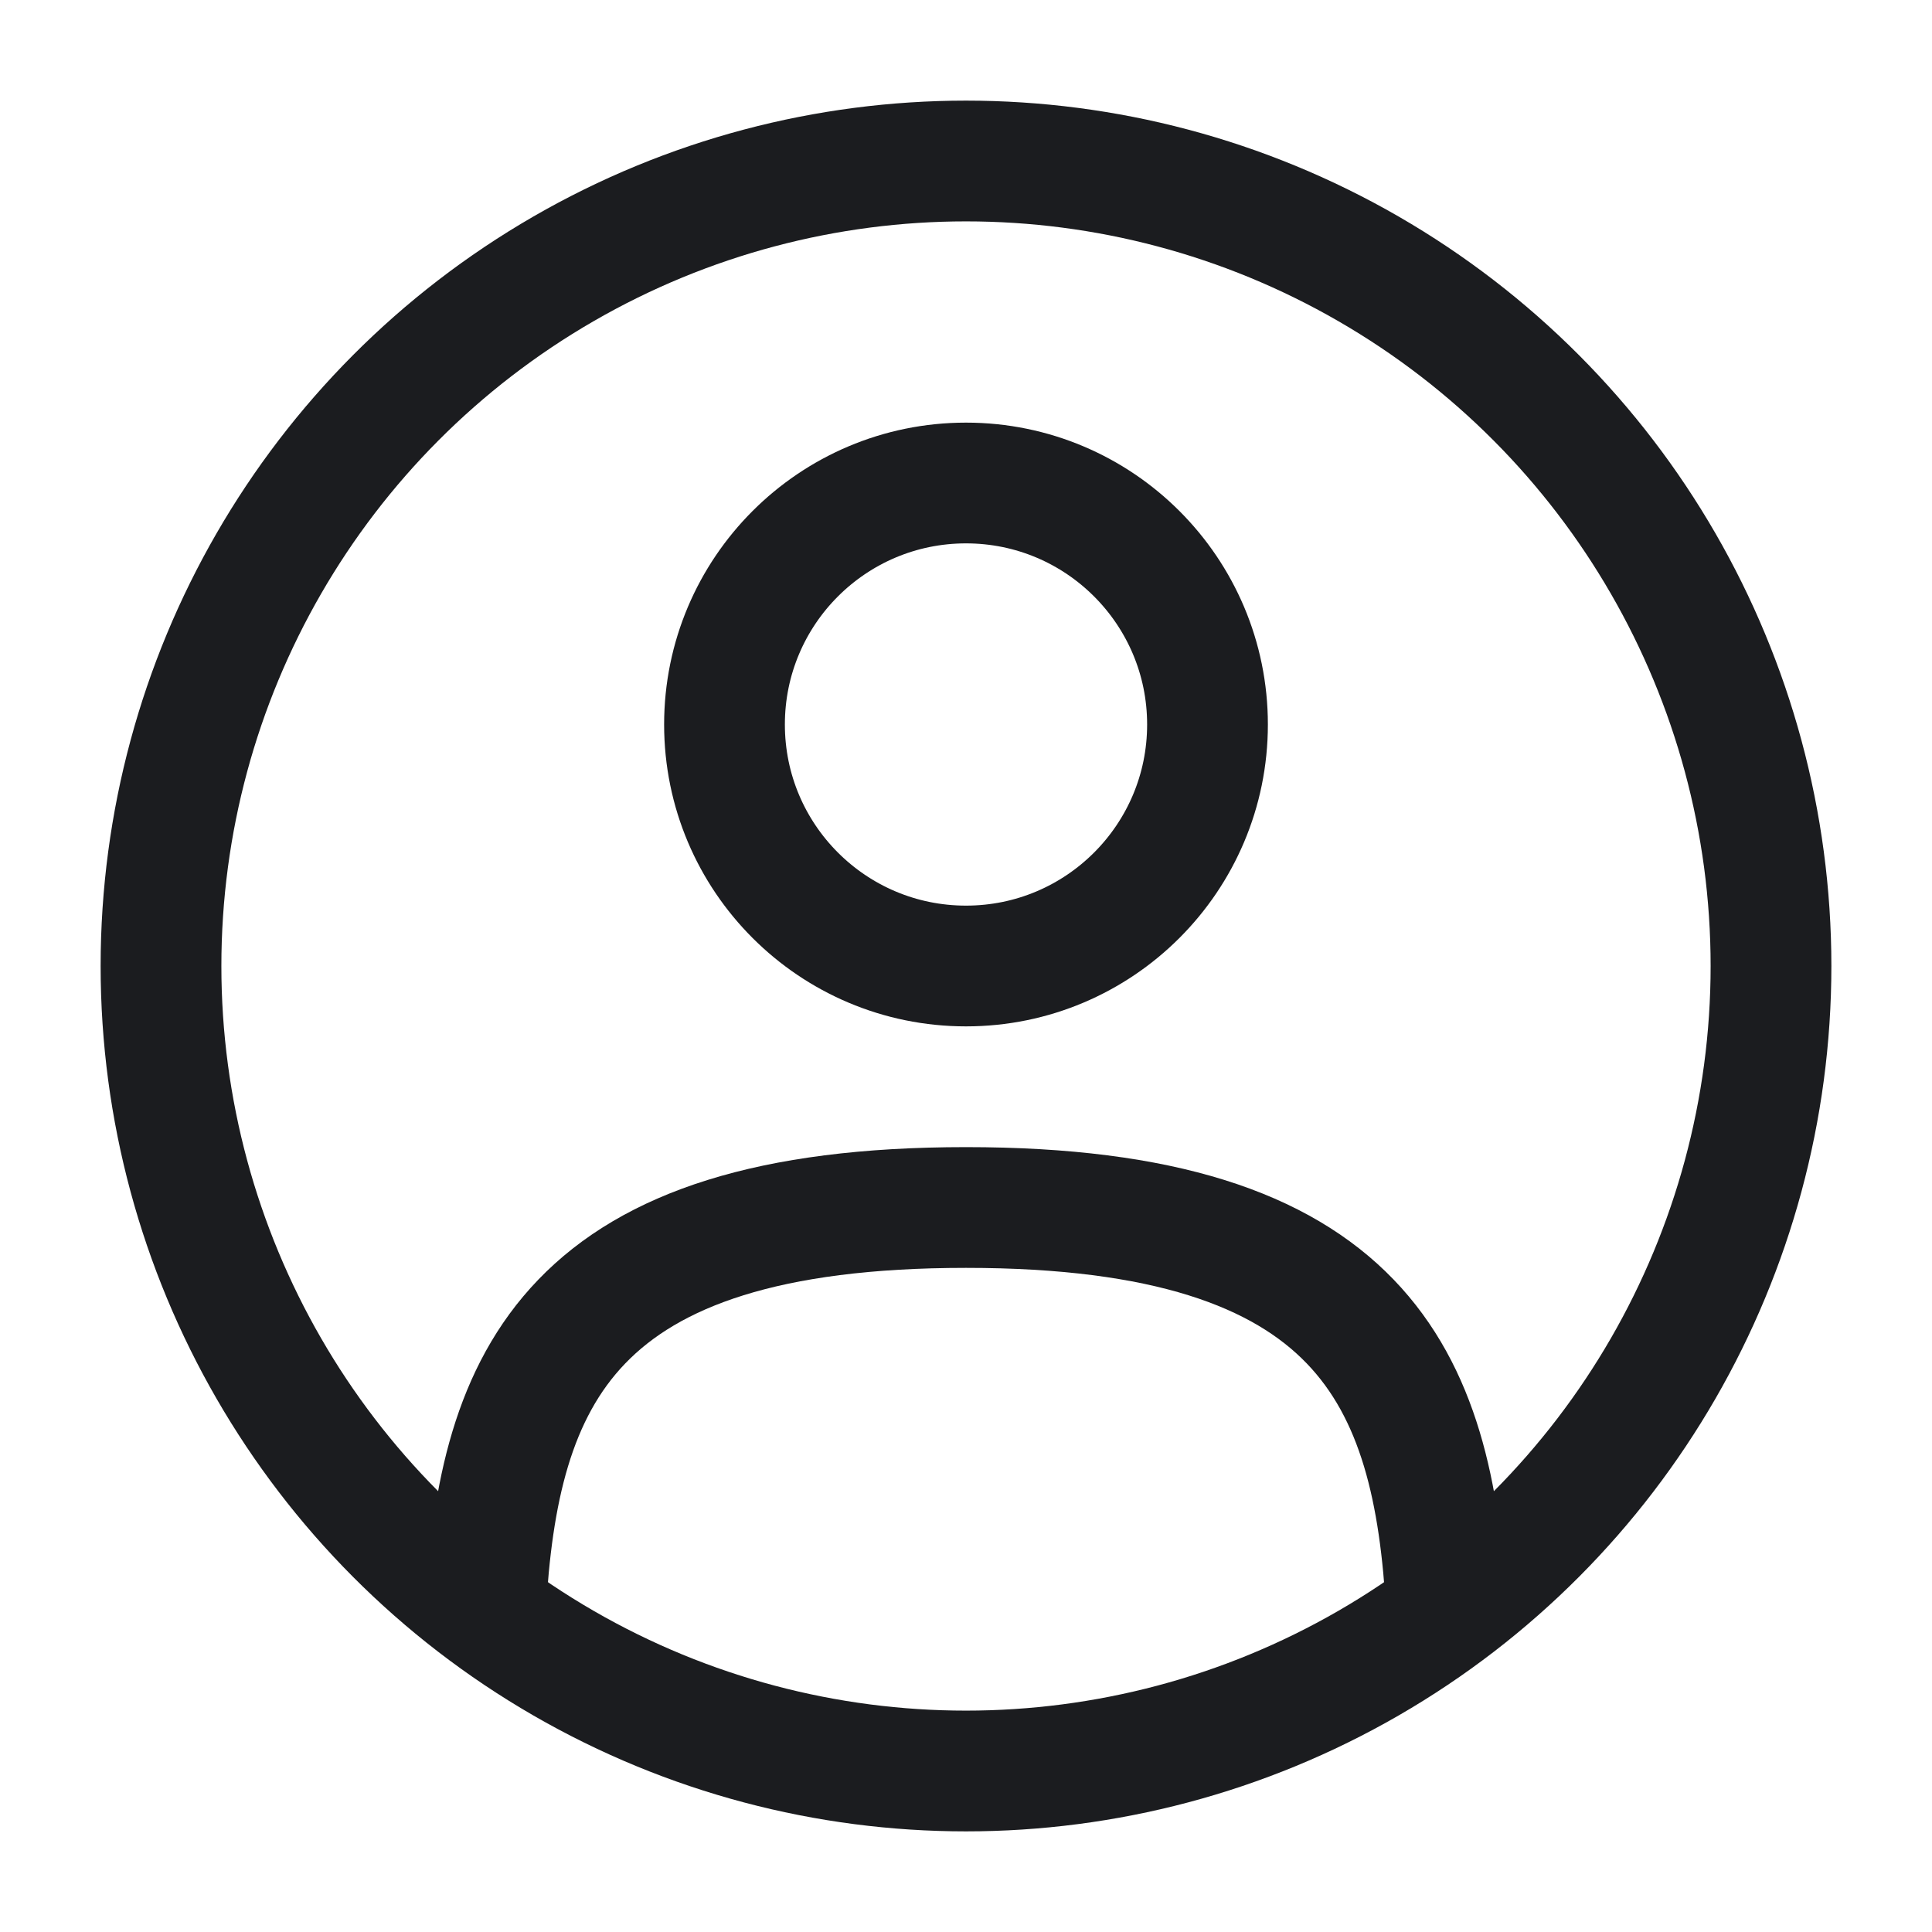 <svg width="24" height="24" viewBox="0 0 24 24" fill="none" xmlns="http://www.w3.org/2000/svg">
<circle cx="12" cy="9" r="3" stroke="#1B1C1F" stroke-width="1.5"/>
<circle cx="12" cy="12" r="10" stroke="#1B1C1F" stroke-width="1.5"/>
<path d="M17.969 20C17.81 17.108 16.925 15 12 15C7.075 15 6.19 17.108 6.031 20" stroke="#1B1C1F" stroke-width="1.5" stroke-linecap="round"/>
</svg>
